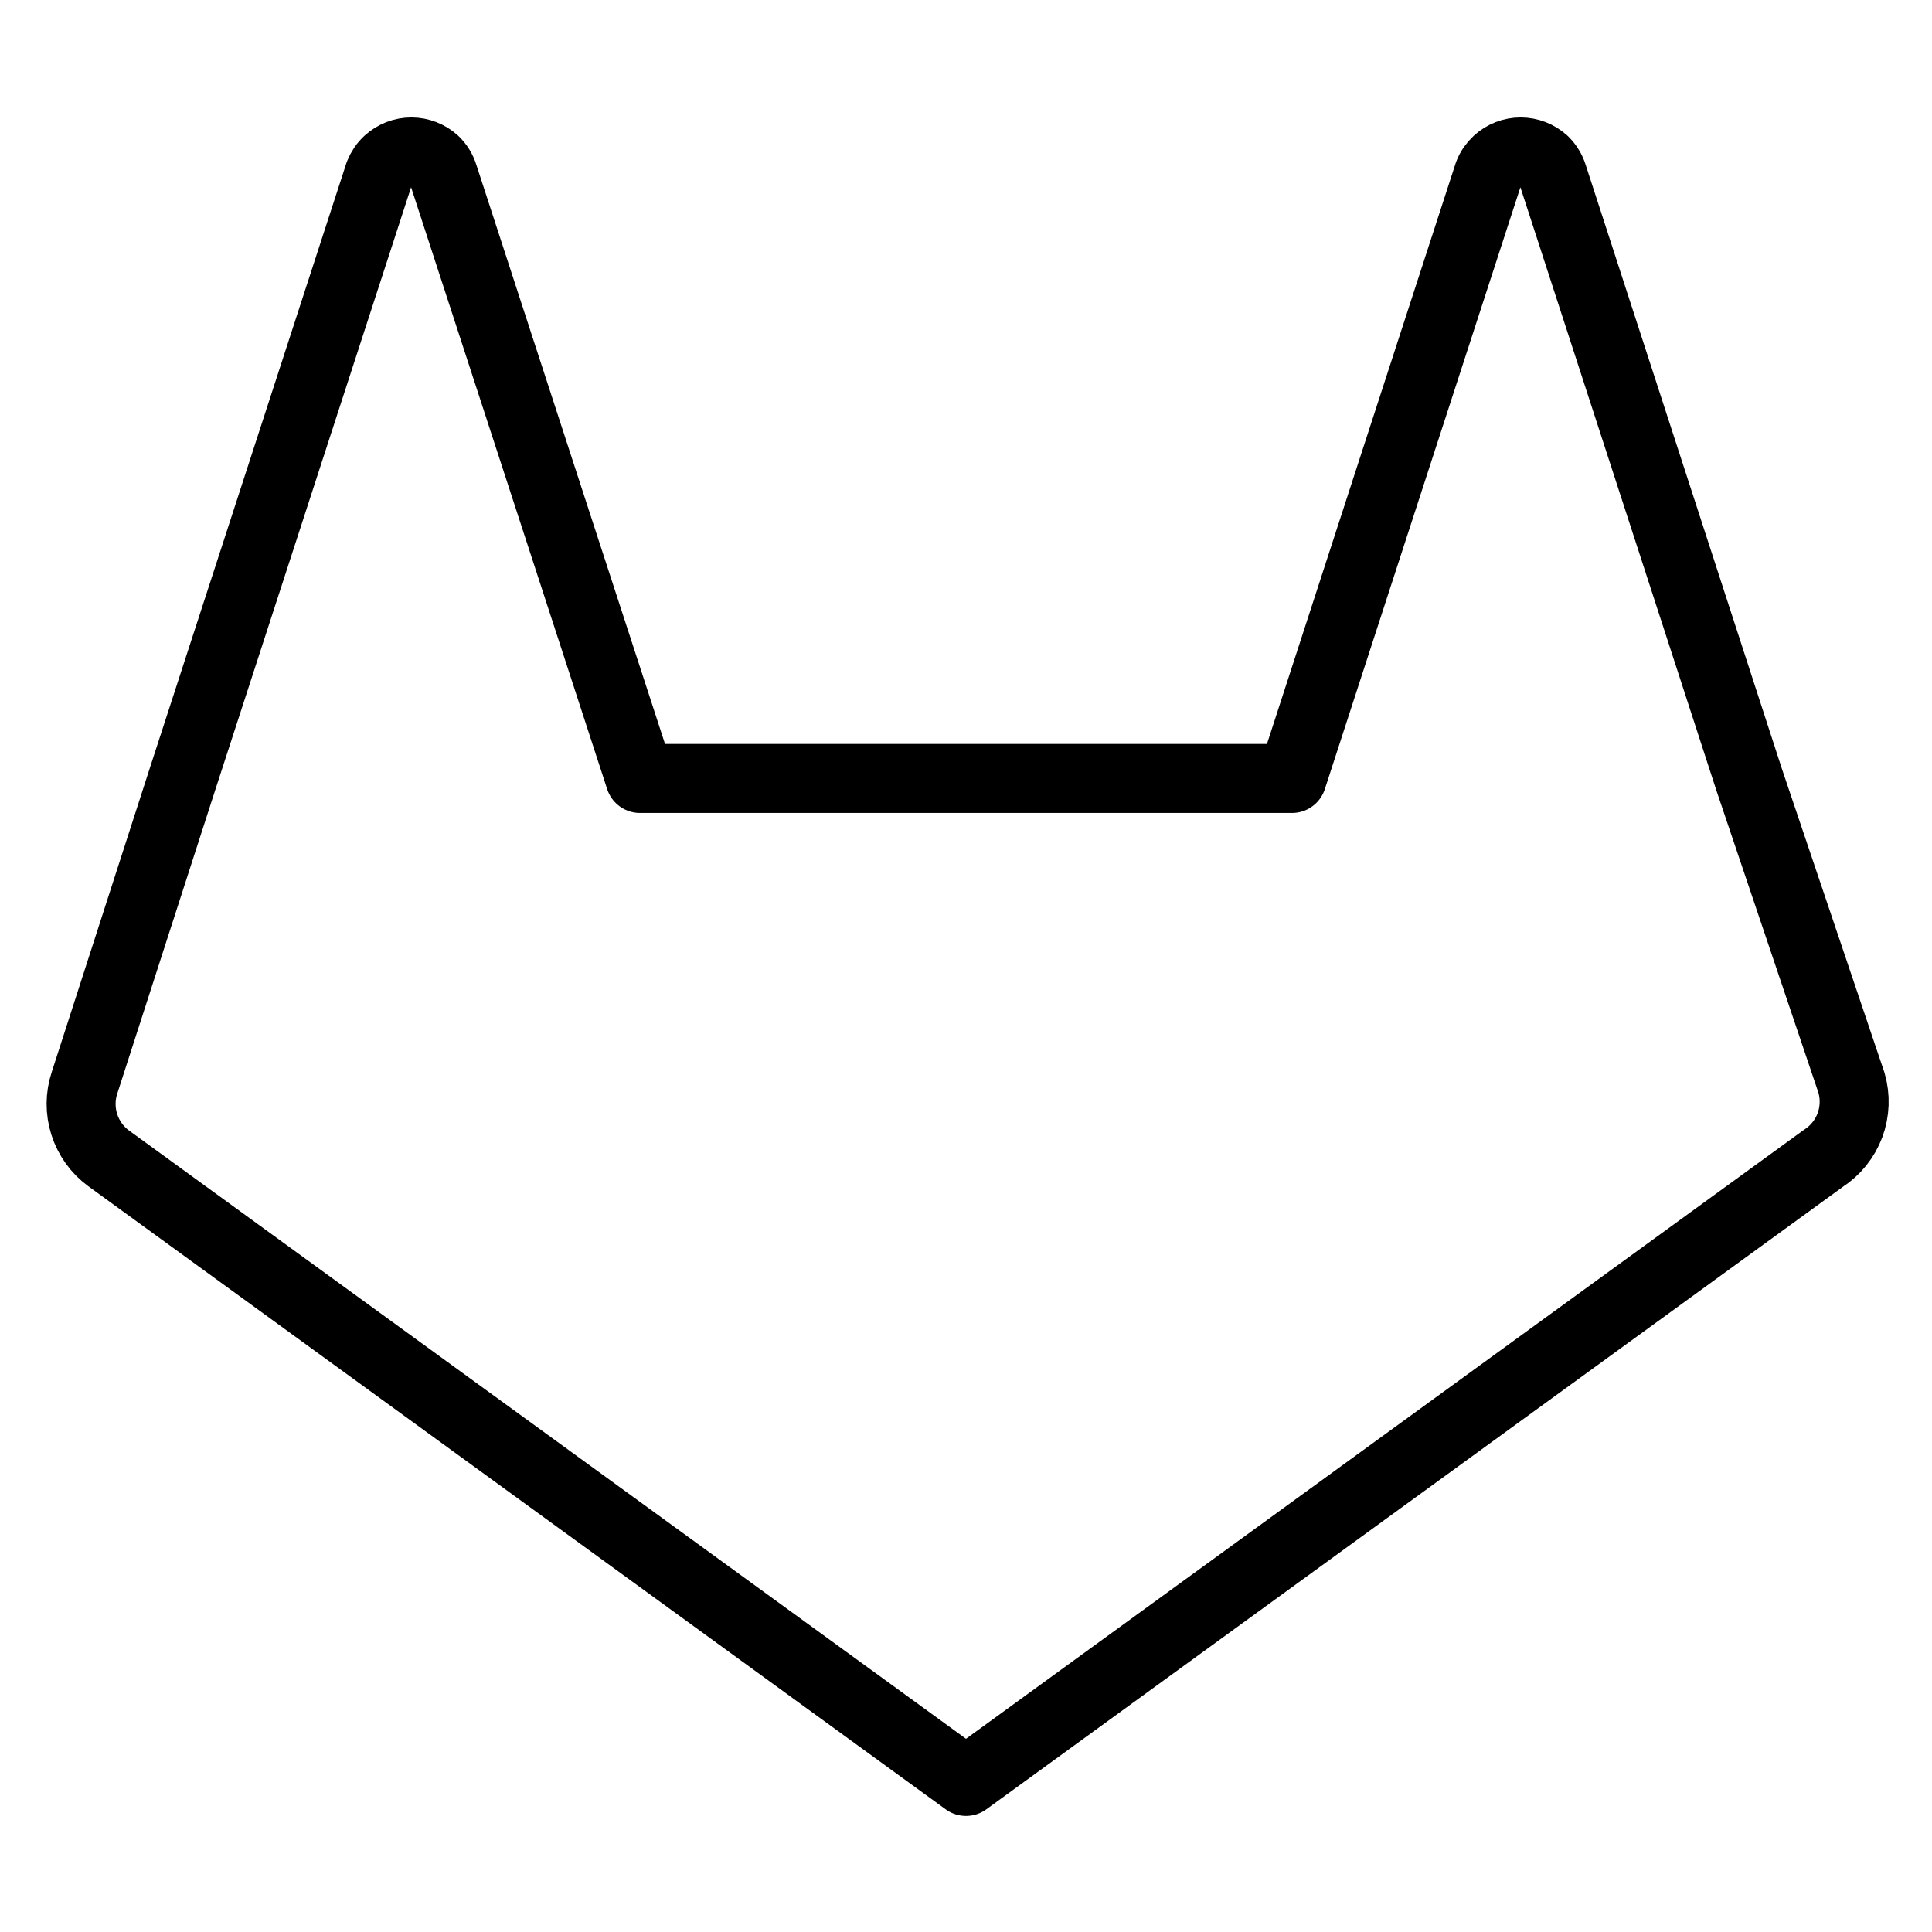 <svg width="28" height="28" viewBox="0 0 28 28" fill="none" xmlns="http://www.w3.org/2000/svg">
<g clip-path="url(#clip0_1178_18001)">
<path d="M26.425 16.788L14 25.818L1.575 16.788C1.408 16.666 1.285 16.494 1.222 16.297C1.159 16.1 1.16 15.888 1.225 15.692L2.648 11.282L5.495 2.52C5.523 2.449 5.566 2.385 5.623 2.333C5.716 2.249 5.836 2.202 5.962 2.202C6.087 2.202 6.207 2.249 6.3 2.333C6.36 2.391 6.404 2.464 6.428 2.543L9.275 11.282H18.725L21.572 2.52C21.599 2.449 21.643 2.385 21.7 2.333C21.792 2.249 21.913 2.202 22.038 2.202C22.163 2.202 22.284 2.249 22.377 2.333C22.436 2.391 22.481 2.464 22.505 2.543L25.352 11.305L26.833 15.692C26.892 15.894 26.884 16.11 26.811 16.308C26.737 16.505 26.602 16.674 26.425 16.788V16.788Z" stroke="currentColor" stroke-linecap="round" stroke-linejoin="round"/>
</g>
<defs>
<clipPath id="clip0_1178_18001">
<rect width="28" height="28" fill="white"/>
</clipPath>
</defs>
</svg>
